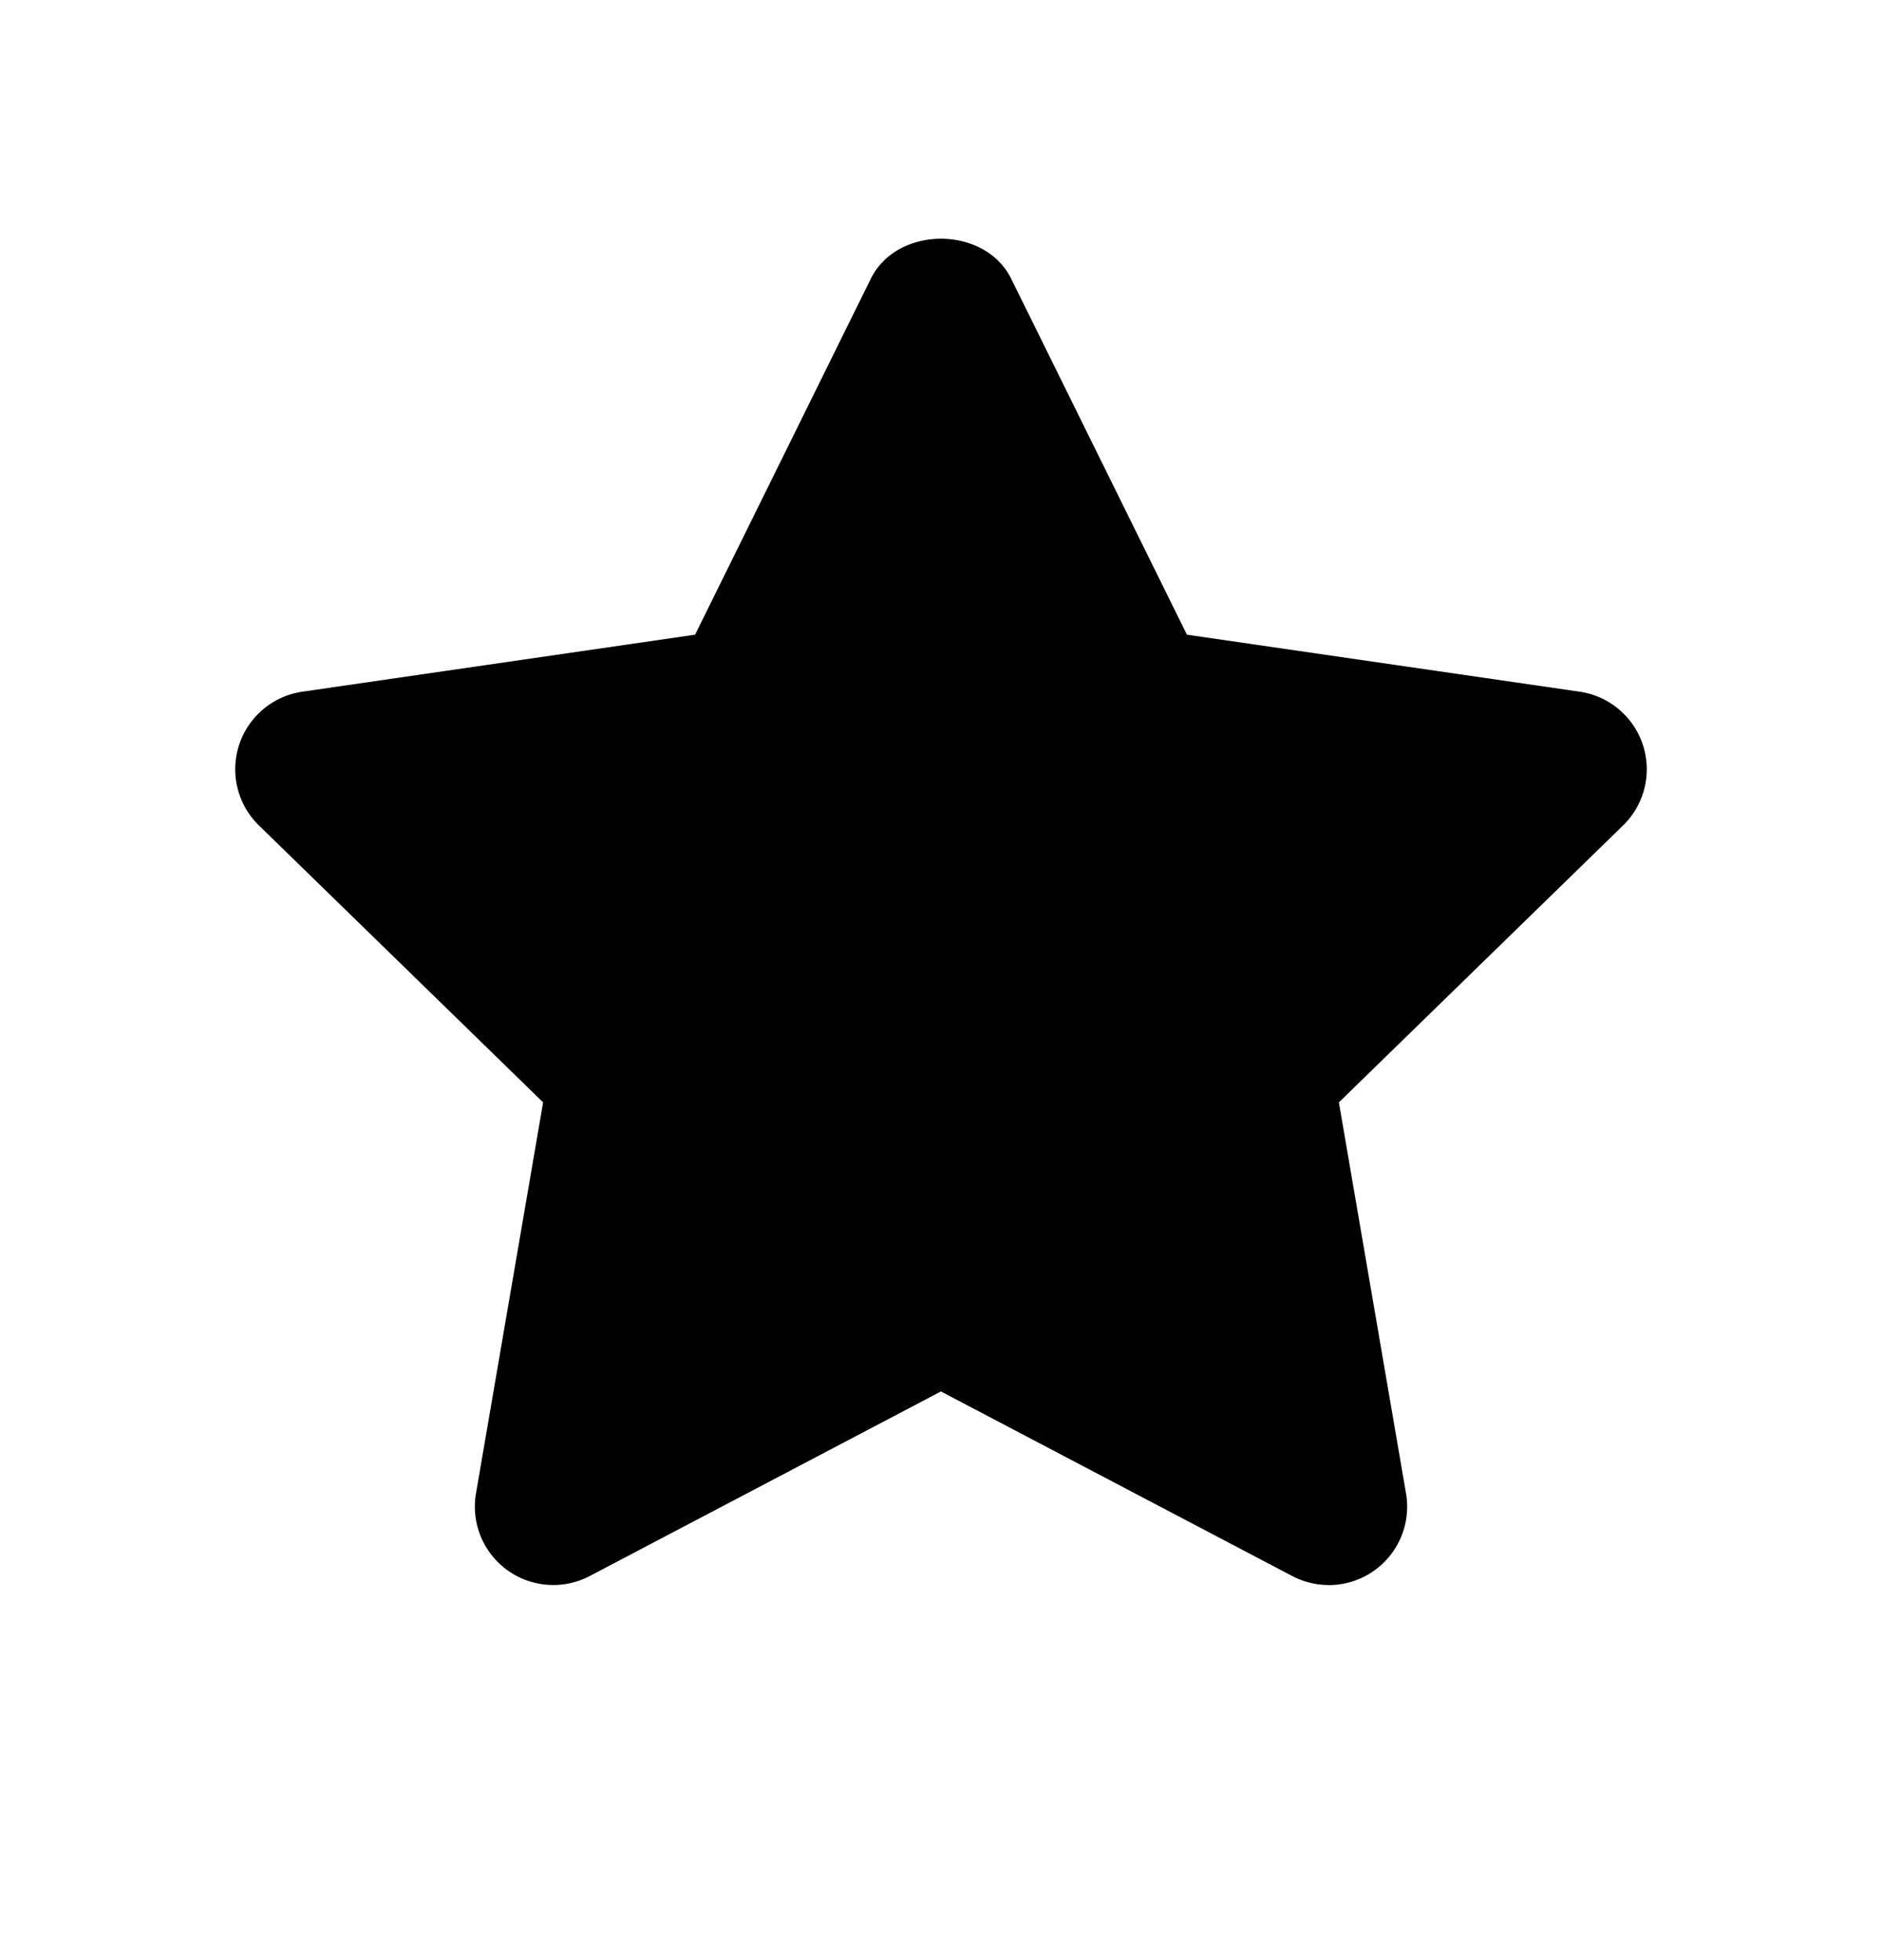 <svg xmlns="http://www.w3.org/2000/svg" fill="none" viewBox="0 0 24 25"><path fill="currentColor" fill-rule="evenodd" d="M16.944 20.216a1 1 0 0 1-.465-.115l-4.48-2.354-4.478 2.354a1 1 0 0 1-1.451-1.054l.856-4.987-3.624-3.532a1 1 0 0 1 .554-1.706l5.008-.727 2.24-4.538c.335-.683 1.457-.683 1.792 0l2.24 4.538 5.008.727a1 1 0 0 1 .554 1.706l-3.624 3.532.856 4.987a1 1 0 0 1-.986 1.17" clip-rule="evenodd"/></svg>